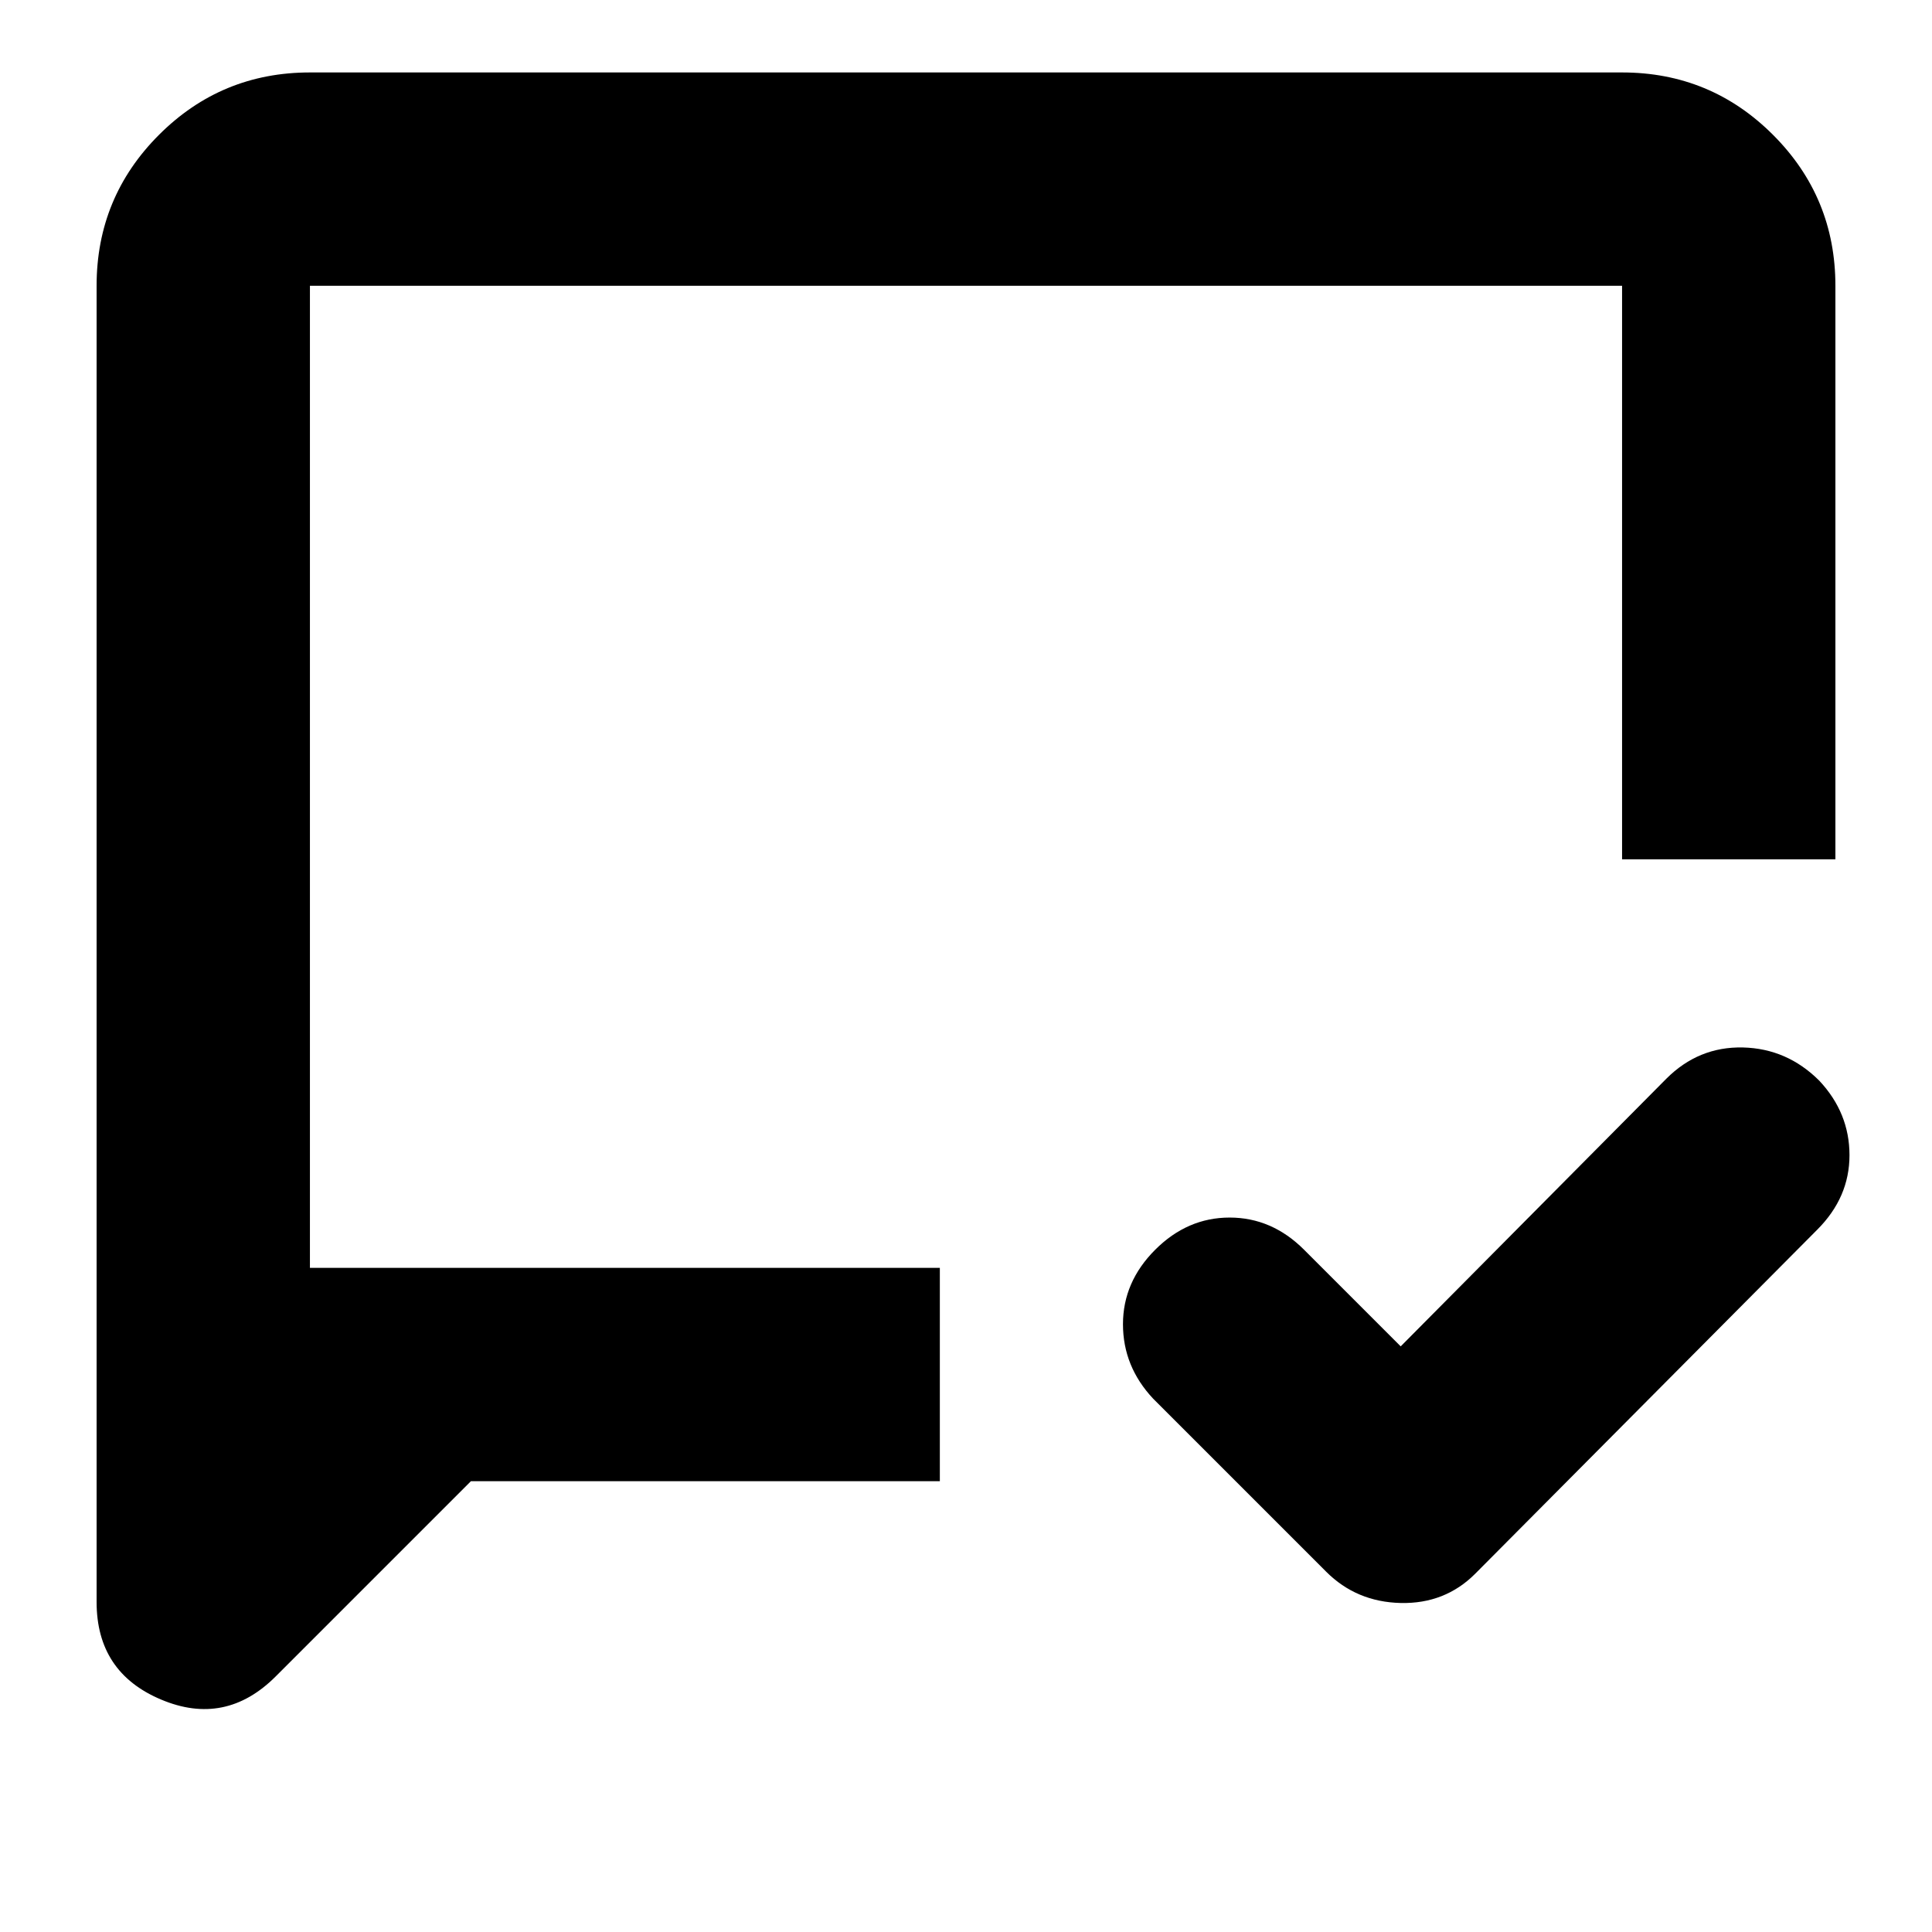 <svg xmlns="http://www.w3.org/2000/svg" height="24" width="24"><path d="m17.4 16.725 3.3-3.325q.4-.4.95-.388.55.013.95.413.375.4.375.925t-.4.925l-4.25 4.275q-.375.375-.925.363-.55-.013-.925-.388l-2.15-2.15q-.375-.4-.375-.925t.4-.925q.4-.4.925-.4t.925.4ZM5.85 18.4l-2.425 2.425Q2.8 21.45 2 21.112q-.8-.337-.8-1.212V3.55q0-1.1.775-1.875Q2.75.9 3.85.9h16.3q1.1 0 1.875.775.775.775.775 1.875v7.125h-2.65V3.55H3.85v12.2h7.825v2.65Zm-2-2.65V3.55Z"/></svg>